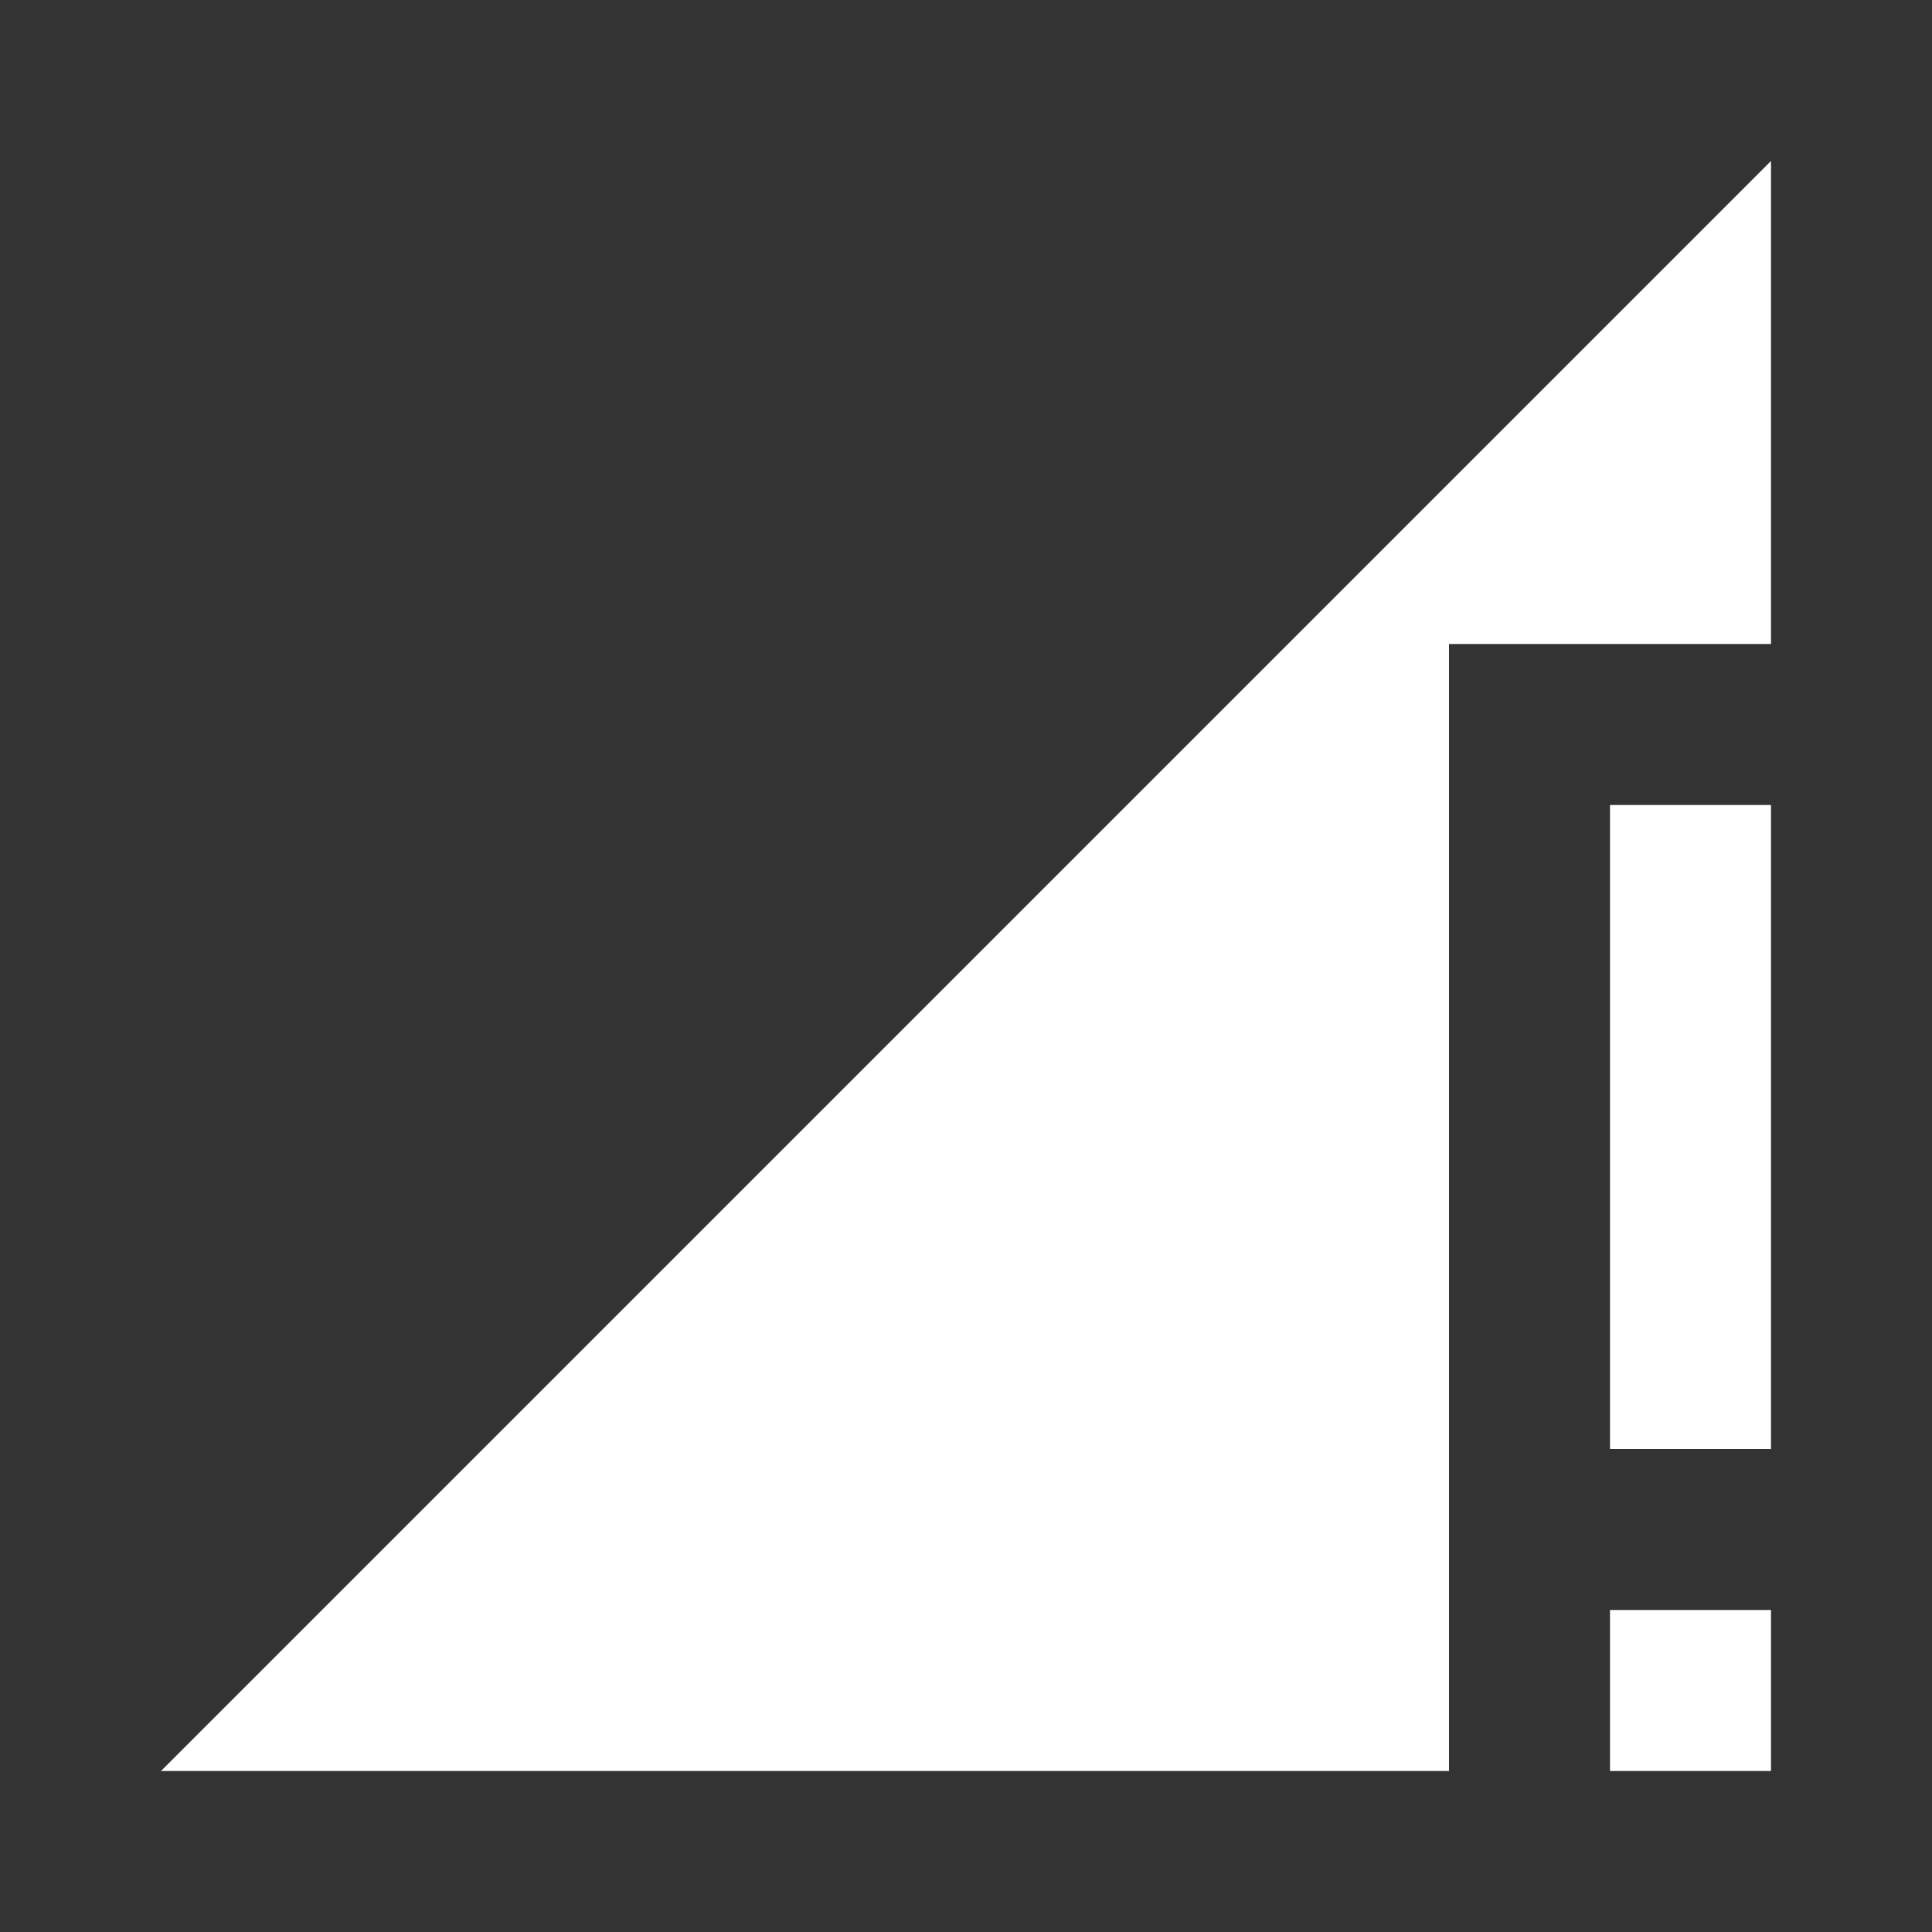 <svg fill="#FFFFFF" height="48" viewBox="0 0 24 24" width="48" xmlns="http://www.w3.org/2000/svg">
    <rect x="0" y="0" width="24" height="24" fill="#333333" stroke="none"/>
    <path d="M0 0h24v24H0z" fill="none"/>
    <path d="M20 18h2v-8h-2v8zm0 4h2v-2h-2v2zM2 22h16V8h4V2L2 22z"/>
</svg>